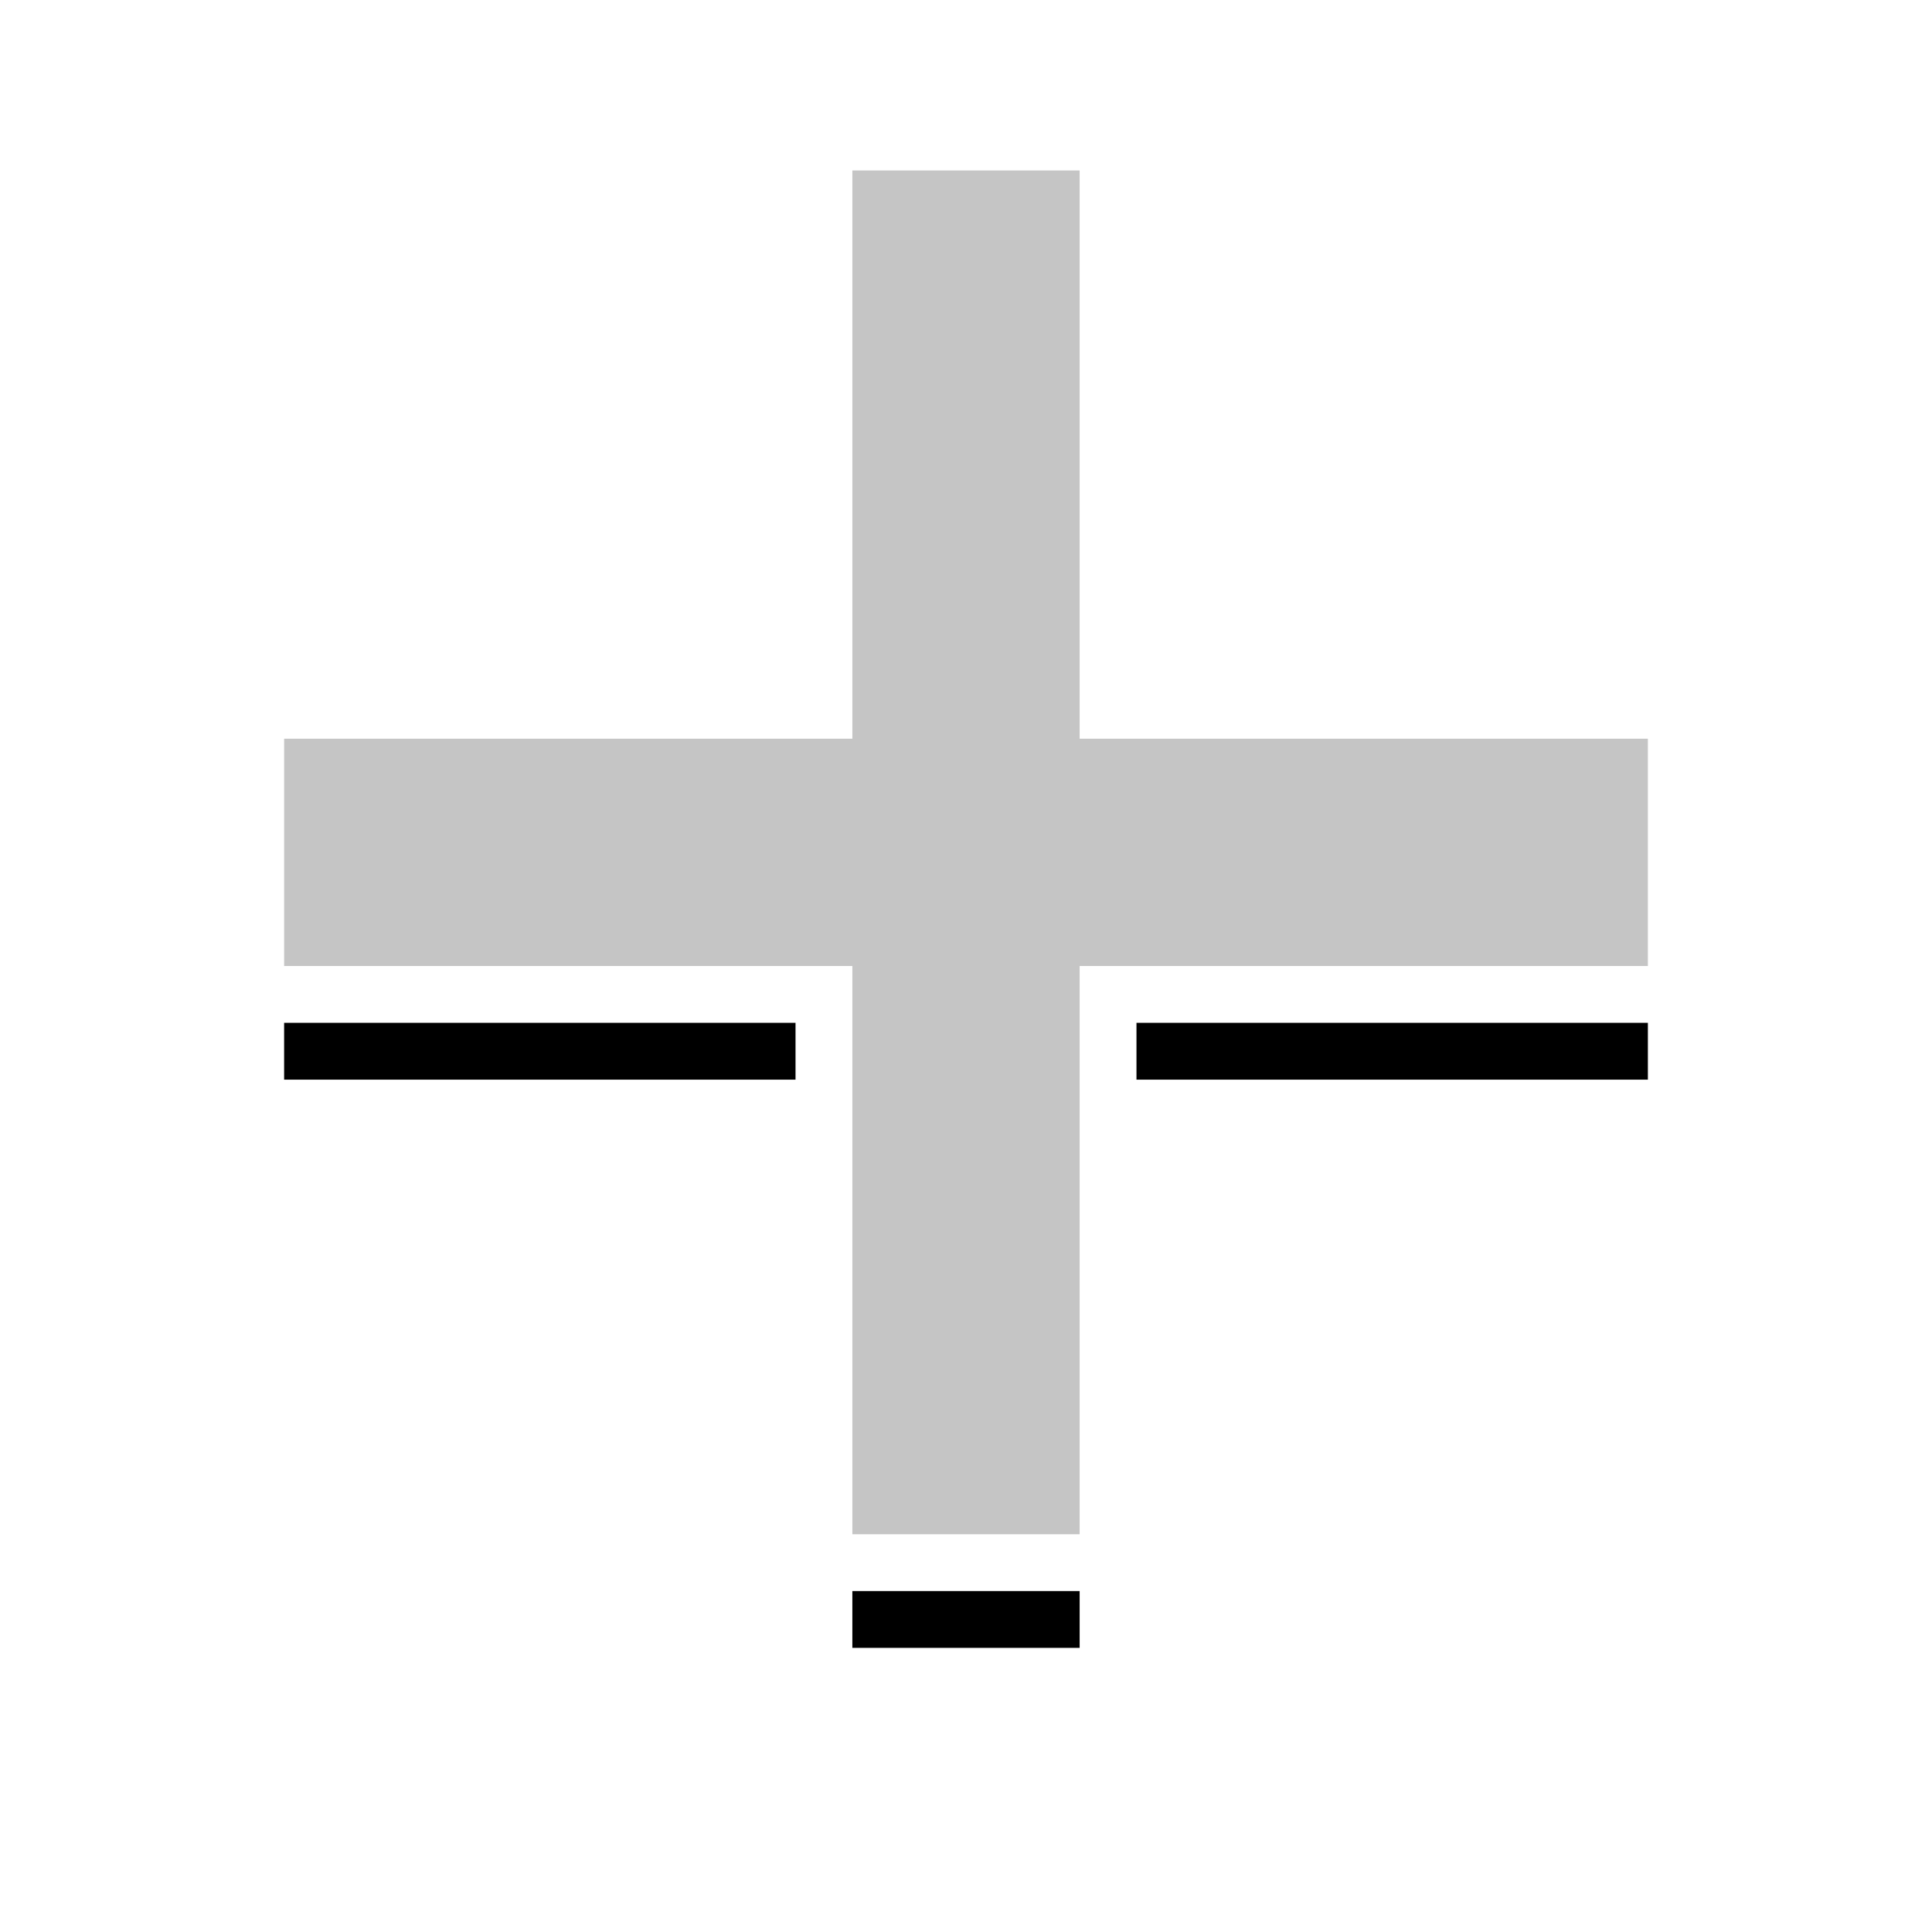 <svg width="34" height="34" viewBox="0 0 34 34" xmlns="http://www.w3.org/2000/svg" xmlns:xlink="http://www.w3.org/1999/xlink">
    <defs>
        <filter x="-33.3%" y="-25%" width="166.7%" height="166.7%" filterUnits="objectBoundingBox" id="lfbzaf3zka">
            <feMorphology radius="1" operator="dilate" in="SourceAlpha" result="shadowSpreadOuter1"/>
            <feOffset dy="2" in="shadowSpreadOuter1" result="shadowOffsetOuter1"/>
            <feGaussianBlur stdDeviation="2" in="shadowOffsetOuter1" result="shadowBlurOuter1"/>
            <feComposite in="shadowBlurOuter1" in2="SourceAlpha" operator="out" result="shadowBlurOuter1"/>
            <feColorMatrix values="0 0 0 0 0 0 0 0 0 0 0 0 0 0 0 0 0 0 0.4 0" in="shadowBlurOuter1"/>
        </filter>
        <path d="M47 100v10h10v4H47v10h-4v-10H33v-4h10v-10h4z" id="td954zj58b"/>
    </defs>
    <g transform="translate(-28 -97)" fill="none" fill-rule="evenodd">
        <use fill="#000" filter="url(#lfbzaf3zka)" xlink:href="#td954zj58b"/>
        <path stroke="#FFF" d="M47.5 99.5v10h10v5h-10v10h-5v-10h-10v-5h10v-10h5z" fill="#C5C5C5"/>
    </g>
</svg>
